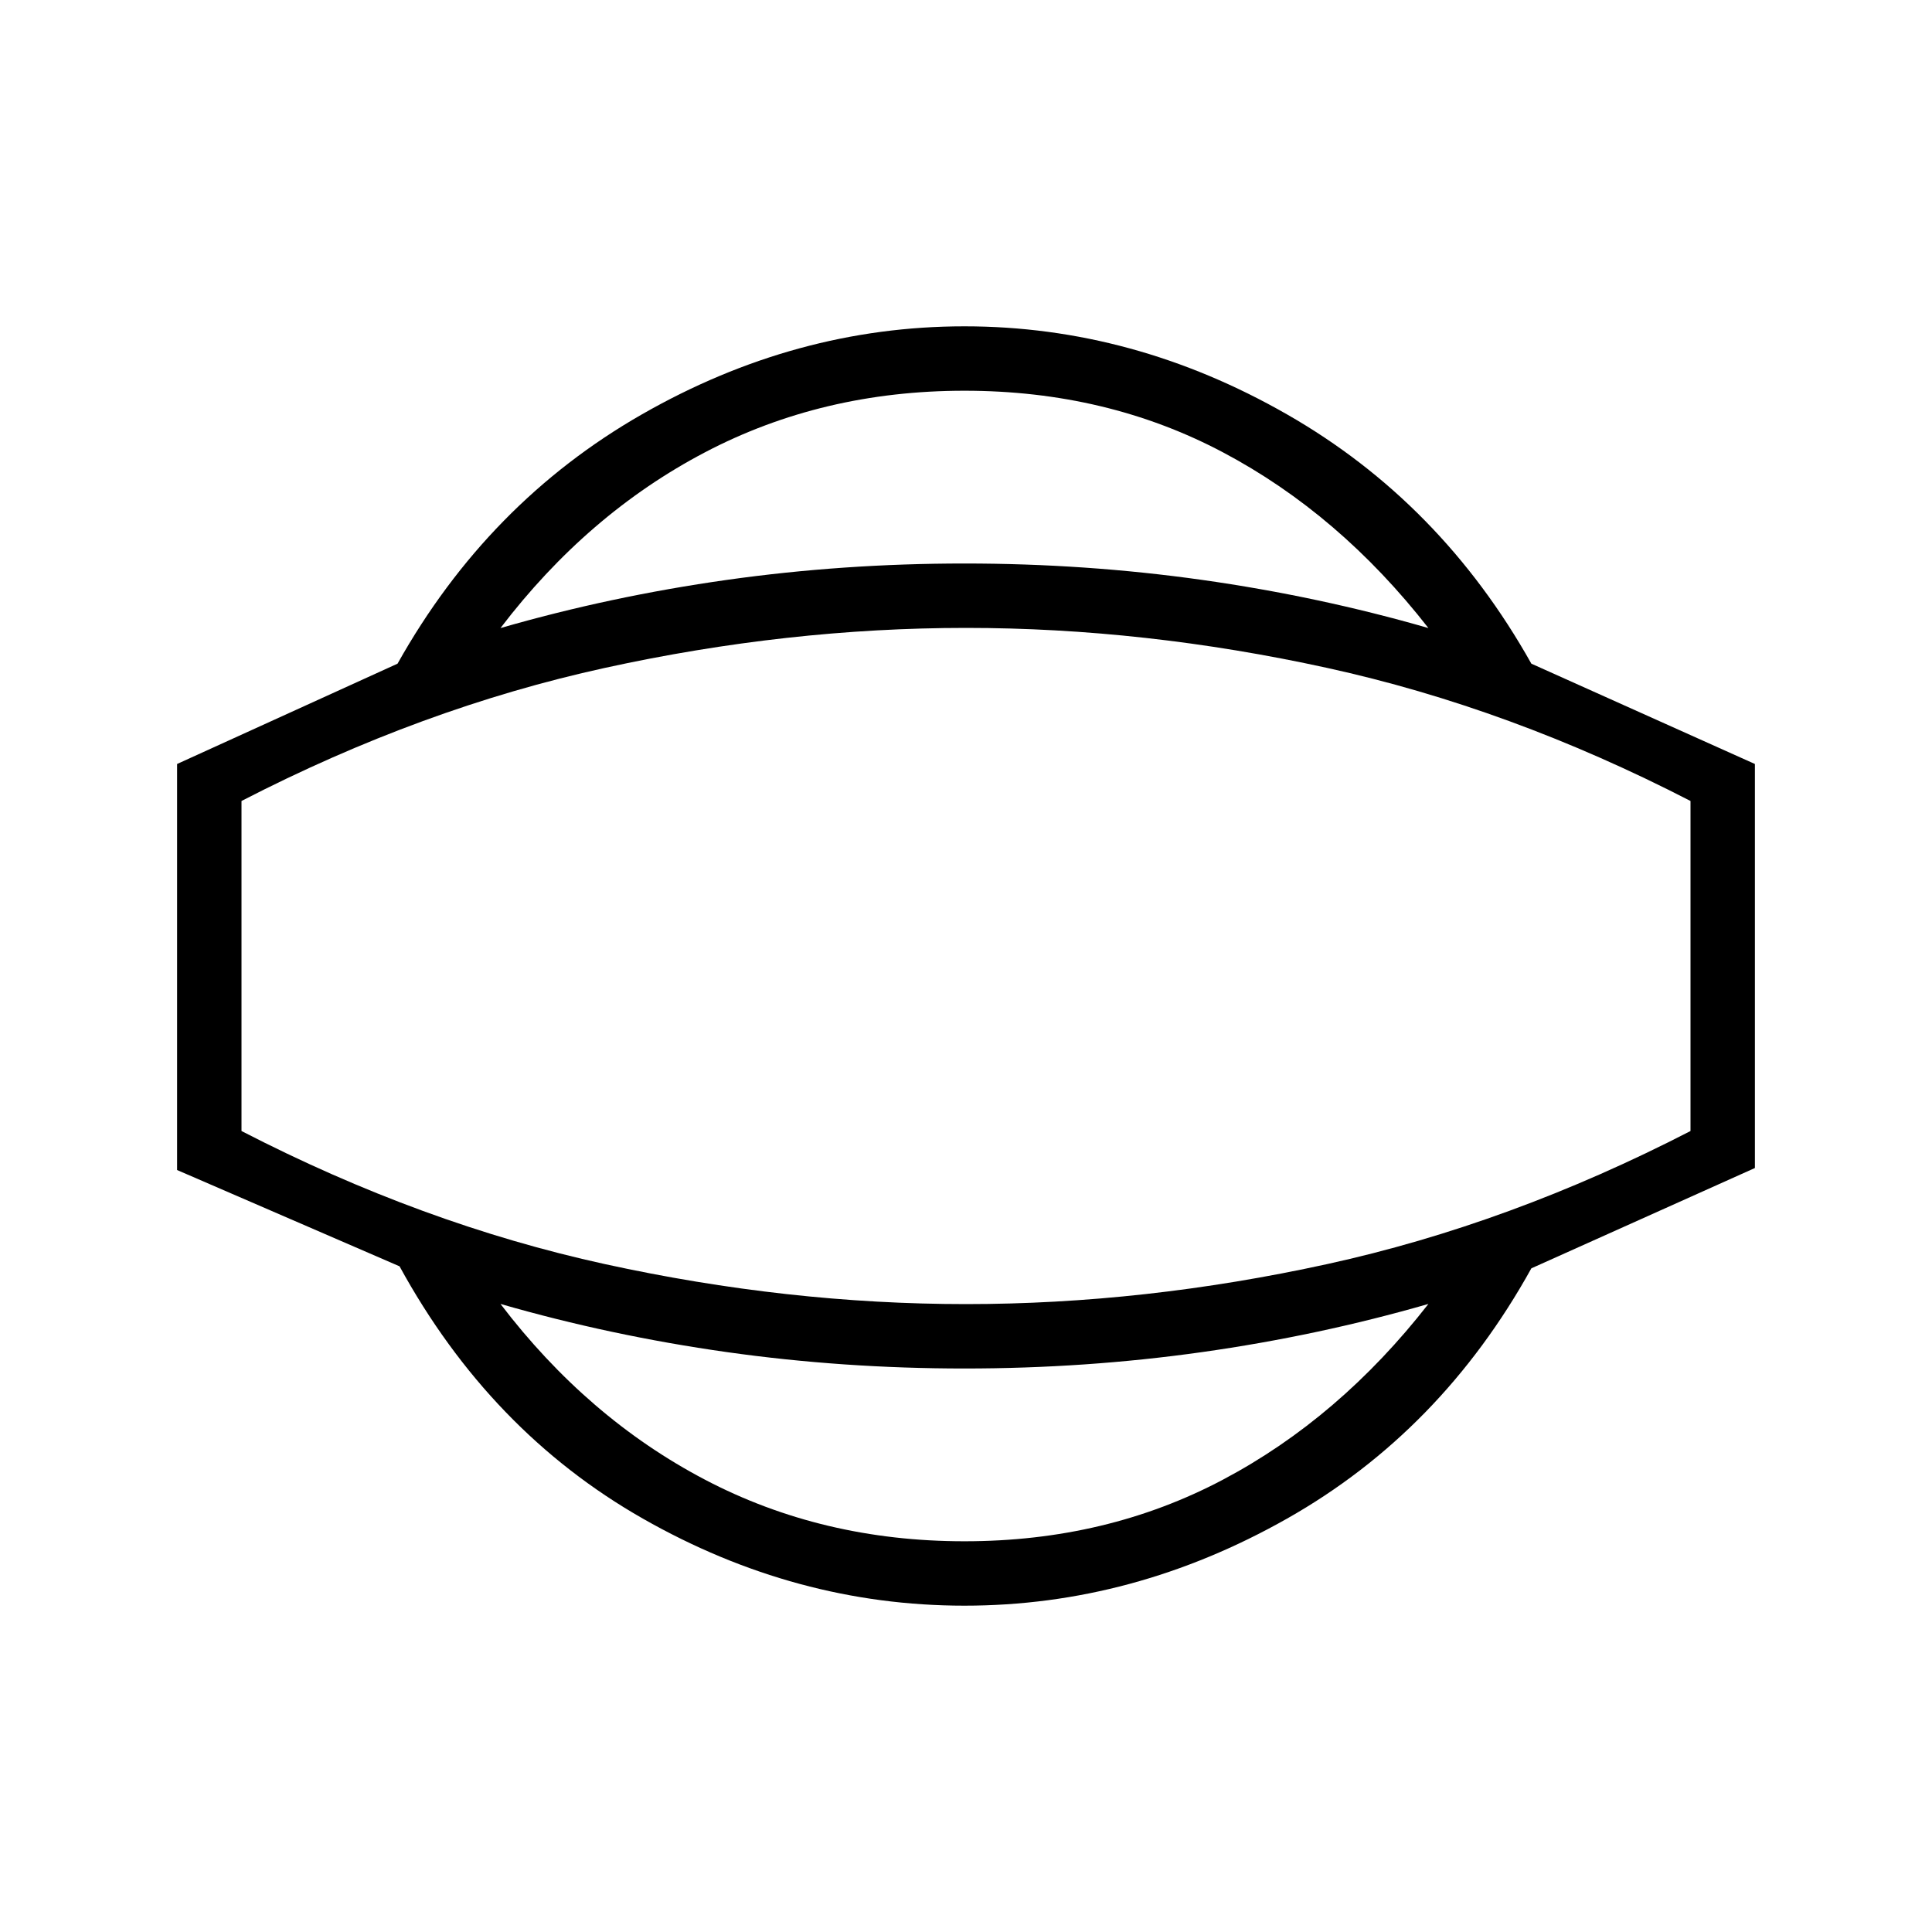 <svg xmlns="http://www.w3.org/2000/svg" height="20" viewBox="0 -960 960 960" width="20"><path d="M479.23-162.15q-83.85 0-159.81-43.27-75.96-43.27-120.88-125.35L88-378.62v-201.76l109.54-49.85q44.92-80.08 121.38-123.85 76.46-43.77 160.31-43.77 83.85 0 160.31 43.77Q716-710.31 760.92-630.23L872-580.38v200.76l-111.08 49.85Q716-248.69 639.54-205.42q-76.46 43.27-160.31 43.27Zm0-32q70.62 0 128.46-30.62 57.85-30.61 102.08-87.31-54.69 15.77-112.46 23.93Q539.54-280 479.23-280q-60.31 0-118.08-8.15-57.77-8.16-112.46-23.93 43.23 56.7 101.58 87.31 58.35 30.62 128.96 30.62ZM480-480Zm-.77-285.85q-70.61 0-128.96 30.62-58.35 30.61-101.58 87.31 54.69-15.77 112.46-23.93Q418.92-680 479.23-680q60.31 0 118.08 8.15 57.77 8.16 112.46 23.93-44.23-56.7-102.08-87.31-57.84-30.62-128.46-30.62ZM480-312q88.62 0 179.46-19.88Q750.31-351.77 840-398v-164q-89.69-46.23-180.54-66.12Q568.62-648 480-648t-179.46 19.88Q209.69-608.23 120-562v164q89.69 46.23 180.54 66.12Q391.38-312 480-312Z"/></svg>